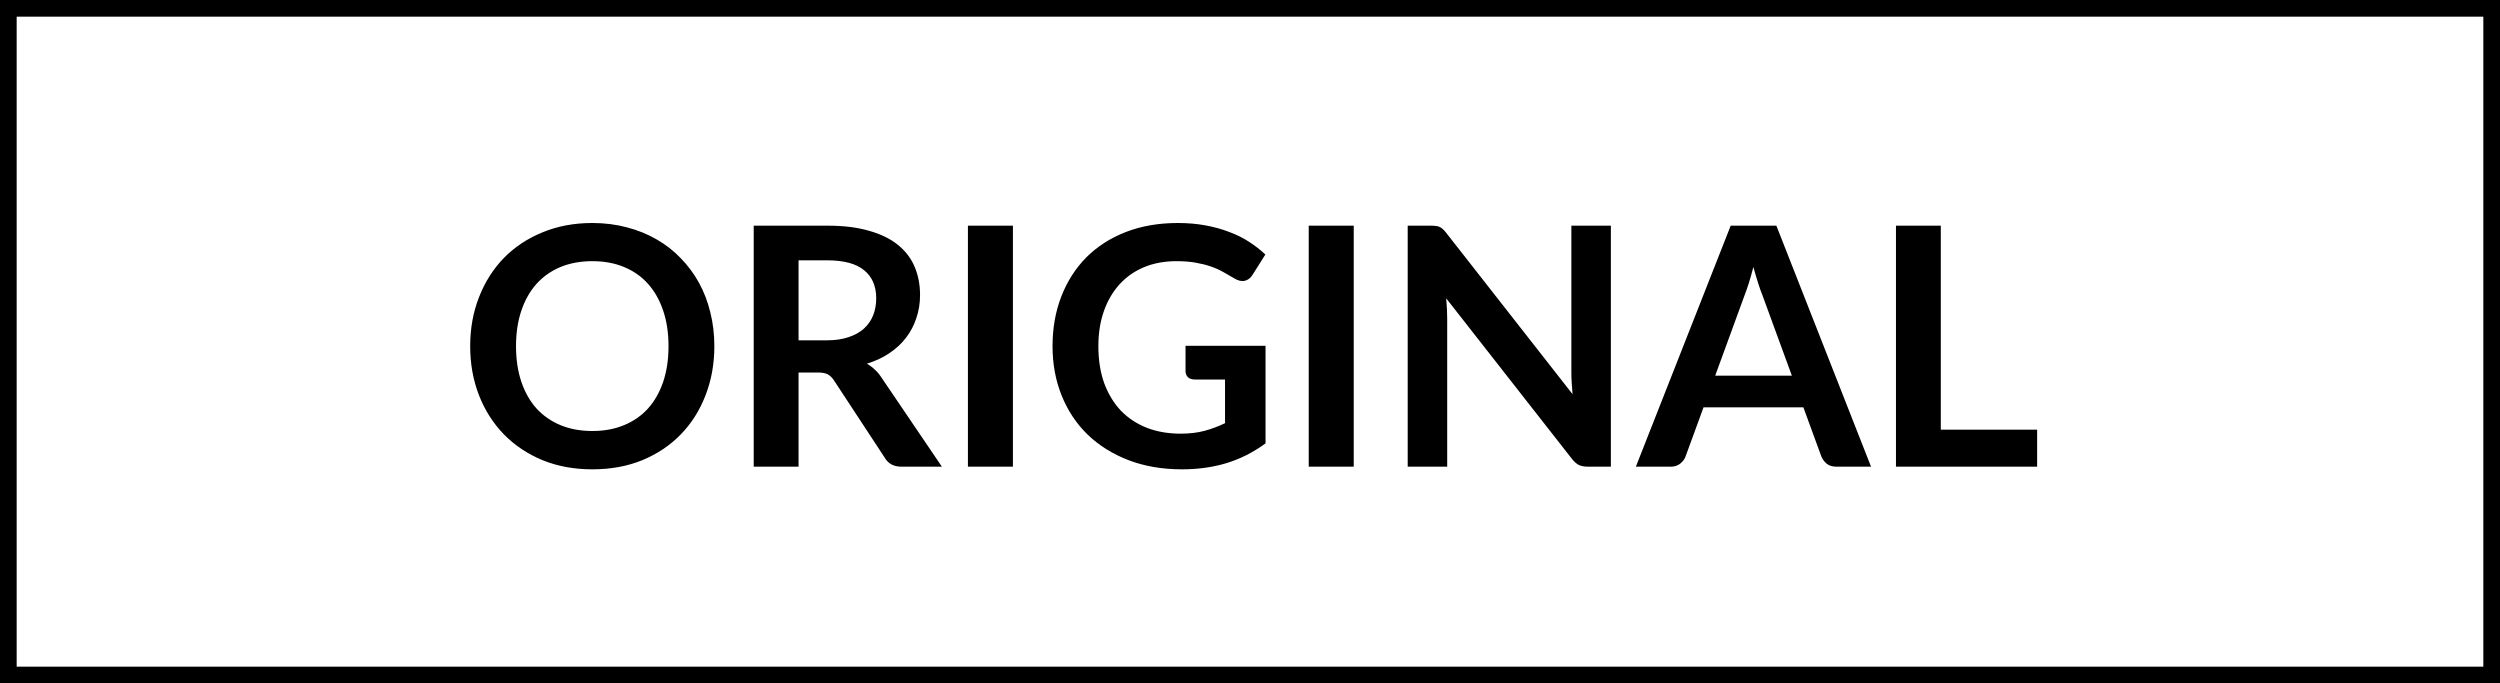 <svg width="150" height="41" viewBox="0 0 150 41" fill="none" xmlns="http://www.w3.org/2000/svg">
<rect x="0" y="0" width="150" height="41" fill="#808080" stroke="none"/>
<rect x="0.5" y="0.5" width="149" height="40" fill="white"/>
<path d="M42.861 20.77C42.861 21.83 42.684 22.813 42.331 23.72C41.984 24.62 41.491 25.4 40.851 26.06C40.211 26.72 39.441 27.237 38.541 27.61C37.641 27.977 36.641 28.16 35.541 28.16C34.448 28.16 33.451 27.977 32.551 27.61C31.651 27.237 30.878 26.72 30.231 26.06C29.591 25.4 29.094 24.62 28.741 23.72C28.388 22.813 28.211 21.83 28.211 20.77C28.211 19.71 28.388 18.73 28.741 17.83C29.094 16.923 29.591 16.14 30.231 15.48C30.878 14.82 31.651 14.307 32.551 13.94C33.451 13.567 34.448 13.38 35.541 13.38C36.274 13.38 36.964 13.467 37.611 13.64C38.258 13.807 38.851 14.047 39.391 14.36C39.931 14.667 40.414 15.043 40.841 15.49C41.274 15.93 41.641 16.423 41.941 16.97C42.241 17.517 42.468 18.11 42.621 18.75C42.781 19.39 42.861 20.063 42.861 20.77ZM40.111 20.77C40.111 19.977 40.004 19.267 39.791 18.64C39.578 18.007 39.274 17.47 38.881 17.03C38.488 16.59 38.008 16.253 37.441 16.02C36.881 15.787 36.248 15.67 35.541 15.67C34.834 15.67 34.198 15.787 33.631 16.02C33.071 16.253 32.591 16.59 32.191 17.03C31.798 17.47 31.494 18.007 31.281 18.64C31.068 19.267 30.961 19.977 30.961 20.77C30.961 21.563 31.068 22.277 31.281 22.91C31.494 23.537 31.798 24.07 32.191 24.51C32.591 24.943 33.071 25.277 33.631 25.51C34.198 25.743 34.834 25.86 35.541 25.86C36.248 25.86 36.881 25.743 37.441 25.51C38.008 25.277 38.488 24.943 38.881 24.51C39.274 24.07 39.578 23.537 39.791 22.91C40.004 22.277 40.111 21.563 40.111 20.77ZM49.593 20.42C50.1 20.42 50.54 20.357 50.913 20.23C51.293 20.103 51.603 19.93 51.843 19.71C52.09 19.483 52.273 19.217 52.393 18.91C52.513 18.603 52.573 18.267 52.573 17.9C52.573 17.167 52.33 16.603 51.843 16.21C51.363 15.817 50.627 15.62 49.633 15.62H47.913V20.42H49.593ZM56.513 28H54.083C53.623 28 53.29 27.82 53.083 27.46L50.043 22.83C49.93 22.657 49.803 22.533 49.663 22.46C49.53 22.387 49.33 22.35 49.063 22.35H47.913V28H45.223V13.54H49.633C50.613 13.54 51.453 13.643 52.153 13.85C52.86 14.05 53.437 14.333 53.883 14.7C54.337 15.067 54.67 15.507 54.883 16.02C55.097 16.527 55.203 17.087 55.203 17.7C55.203 18.187 55.13 18.647 54.983 19.08C54.843 19.513 54.637 19.907 54.363 20.26C54.097 20.613 53.763 20.923 53.363 21.19C52.97 21.457 52.52 21.667 52.013 21.82C52.187 21.92 52.347 22.04 52.493 22.18C52.64 22.313 52.773 22.473 52.893 22.66L56.513 28ZM60.775 28H58.075V13.54H60.775V28ZM75.932 20.75V26.6C75.199 27.14 74.416 27.537 73.582 27.79C72.756 28.037 71.869 28.16 70.922 28.16C69.742 28.16 68.672 27.977 67.712 27.61C66.759 27.243 65.942 26.733 65.262 26.08C64.589 25.427 64.069 24.647 63.702 23.74C63.336 22.833 63.152 21.843 63.152 20.77C63.152 19.683 63.329 18.687 63.682 17.78C64.036 16.873 64.536 16.093 65.182 15.44C65.836 14.787 66.626 14.28 67.552 13.92C68.479 13.56 69.519 13.38 70.672 13.38C71.259 13.38 71.806 13.427 72.312 13.52C72.826 13.613 73.299 13.743 73.732 13.91C74.172 14.07 74.572 14.267 74.932 14.5C75.292 14.733 75.622 14.99 75.922 15.27L75.152 16.49C75.032 16.683 74.876 16.803 74.682 16.85C74.489 16.89 74.279 16.84 74.052 16.7C73.832 16.573 73.612 16.447 73.392 16.32C73.172 16.193 72.926 16.083 72.652 15.99C72.386 15.897 72.082 15.82 71.742 15.76C71.409 15.7 71.022 15.67 70.582 15.67C69.869 15.67 69.222 15.79 68.642 16.03C68.069 16.27 67.579 16.613 67.172 17.06C66.766 17.507 66.452 18.043 66.232 18.67C66.012 19.297 65.902 19.997 65.902 20.77C65.902 21.597 66.019 22.337 66.252 22.99C66.492 23.637 66.826 24.187 67.252 24.64C67.686 25.087 68.206 25.43 68.812 25.67C69.419 25.903 70.096 26.02 70.842 26.02C71.376 26.02 71.852 25.963 72.272 25.85C72.692 25.737 73.102 25.583 73.502 25.39V22.77H71.682C71.509 22.77 71.372 22.723 71.272 22.63C71.179 22.53 71.132 22.41 71.132 22.27V20.75H75.932ZM81.224 28H78.524V13.54H81.224V28ZM96.652 13.54V28H95.272C95.058 28 94.878 27.967 94.732 27.9C94.592 27.827 94.455 27.707 94.322 27.54L86.772 17.9C86.812 18.34 86.832 18.747 86.832 19.12V28H84.462V13.54H85.872C85.985 13.54 86.082 13.547 86.162 13.56C86.248 13.567 86.322 13.587 86.382 13.62C86.448 13.647 86.512 13.69 86.572 13.75C86.632 13.803 86.698 13.877 86.772 13.97L94.352 23.65C94.332 23.417 94.315 23.187 94.302 22.96C94.288 22.733 94.282 22.523 94.282 22.33V13.54H96.652ZM107.512 22.54L105.752 17.73C105.665 17.517 105.575 17.263 105.482 16.97C105.388 16.677 105.295 16.36 105.202 16.02C105.115 16.36 105.025 16.68 104.932 16.98C104.838 17.273 104.748 17.53 104.662 17.75L102.912 22.54H107.512ZM112.262 28H110.182C109.948 28 109.758 27.943 109.612 27.83C109.465 27.71 109.355 27.563 109.282 27.39L108.202 24.44H102.212L101.132 27.39C101.078 27.543 100.975 27.683 100.822 27.81C100.668 27.937 100.478 28 100.252 28H98.152L103.842 13.54H106.582L112.262 28ZM122.228 25.78V28H113.758V13.54H116.448V25.78H122.228Z" fill="black"/>
<rect x="0.5" y="0.5" width="149" height="40" stroke="black"/>
</svg>
